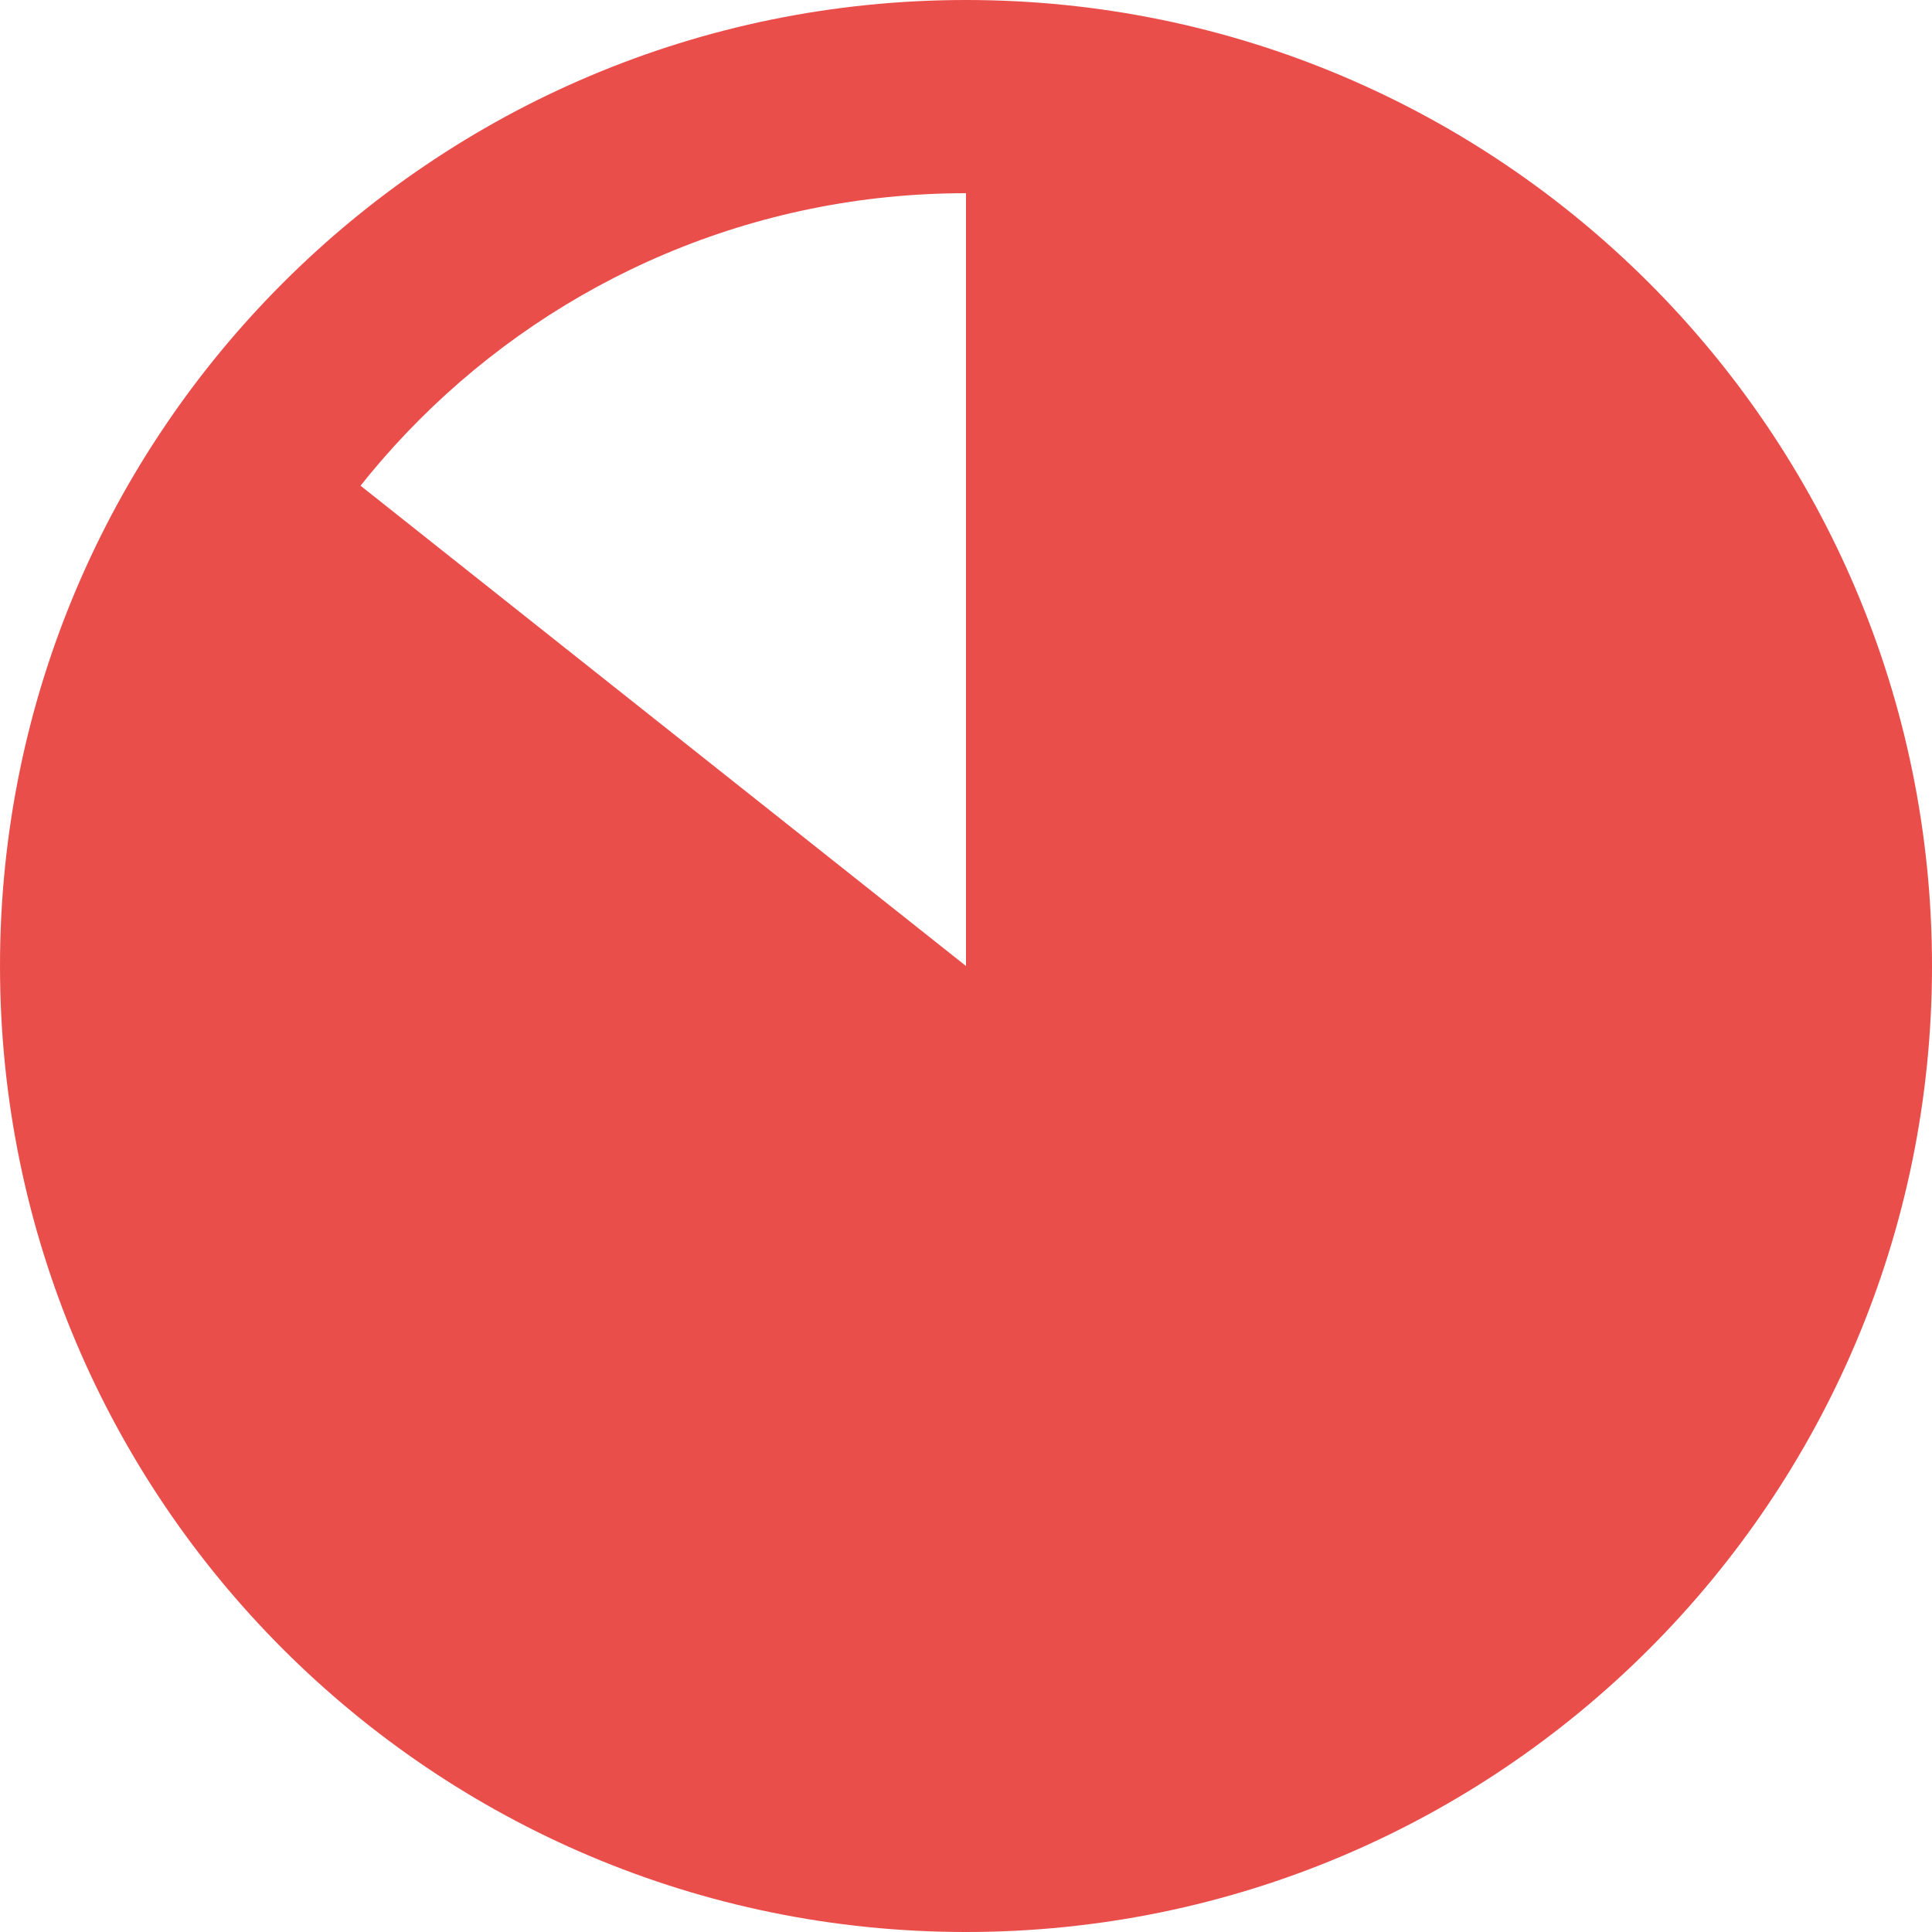 <svg width="40" height="40" viewBox="0 0 40 40" xmlns="http://www.w3.org/2000/svg">
  <path d="M20 0C8.954 0 0 8.954 0 20s8.954 20 20 20 20-8.954 20-20S31.046 0 20 0zM4 20c0-8.836 7.163-16 16-16v16L6.194 9.048c-1.49-1.49-1.067-.01-2.522 4.76C2.296 18.312 4 22.148 4 20z" fill="#EA4E4B"/>
</svg>
